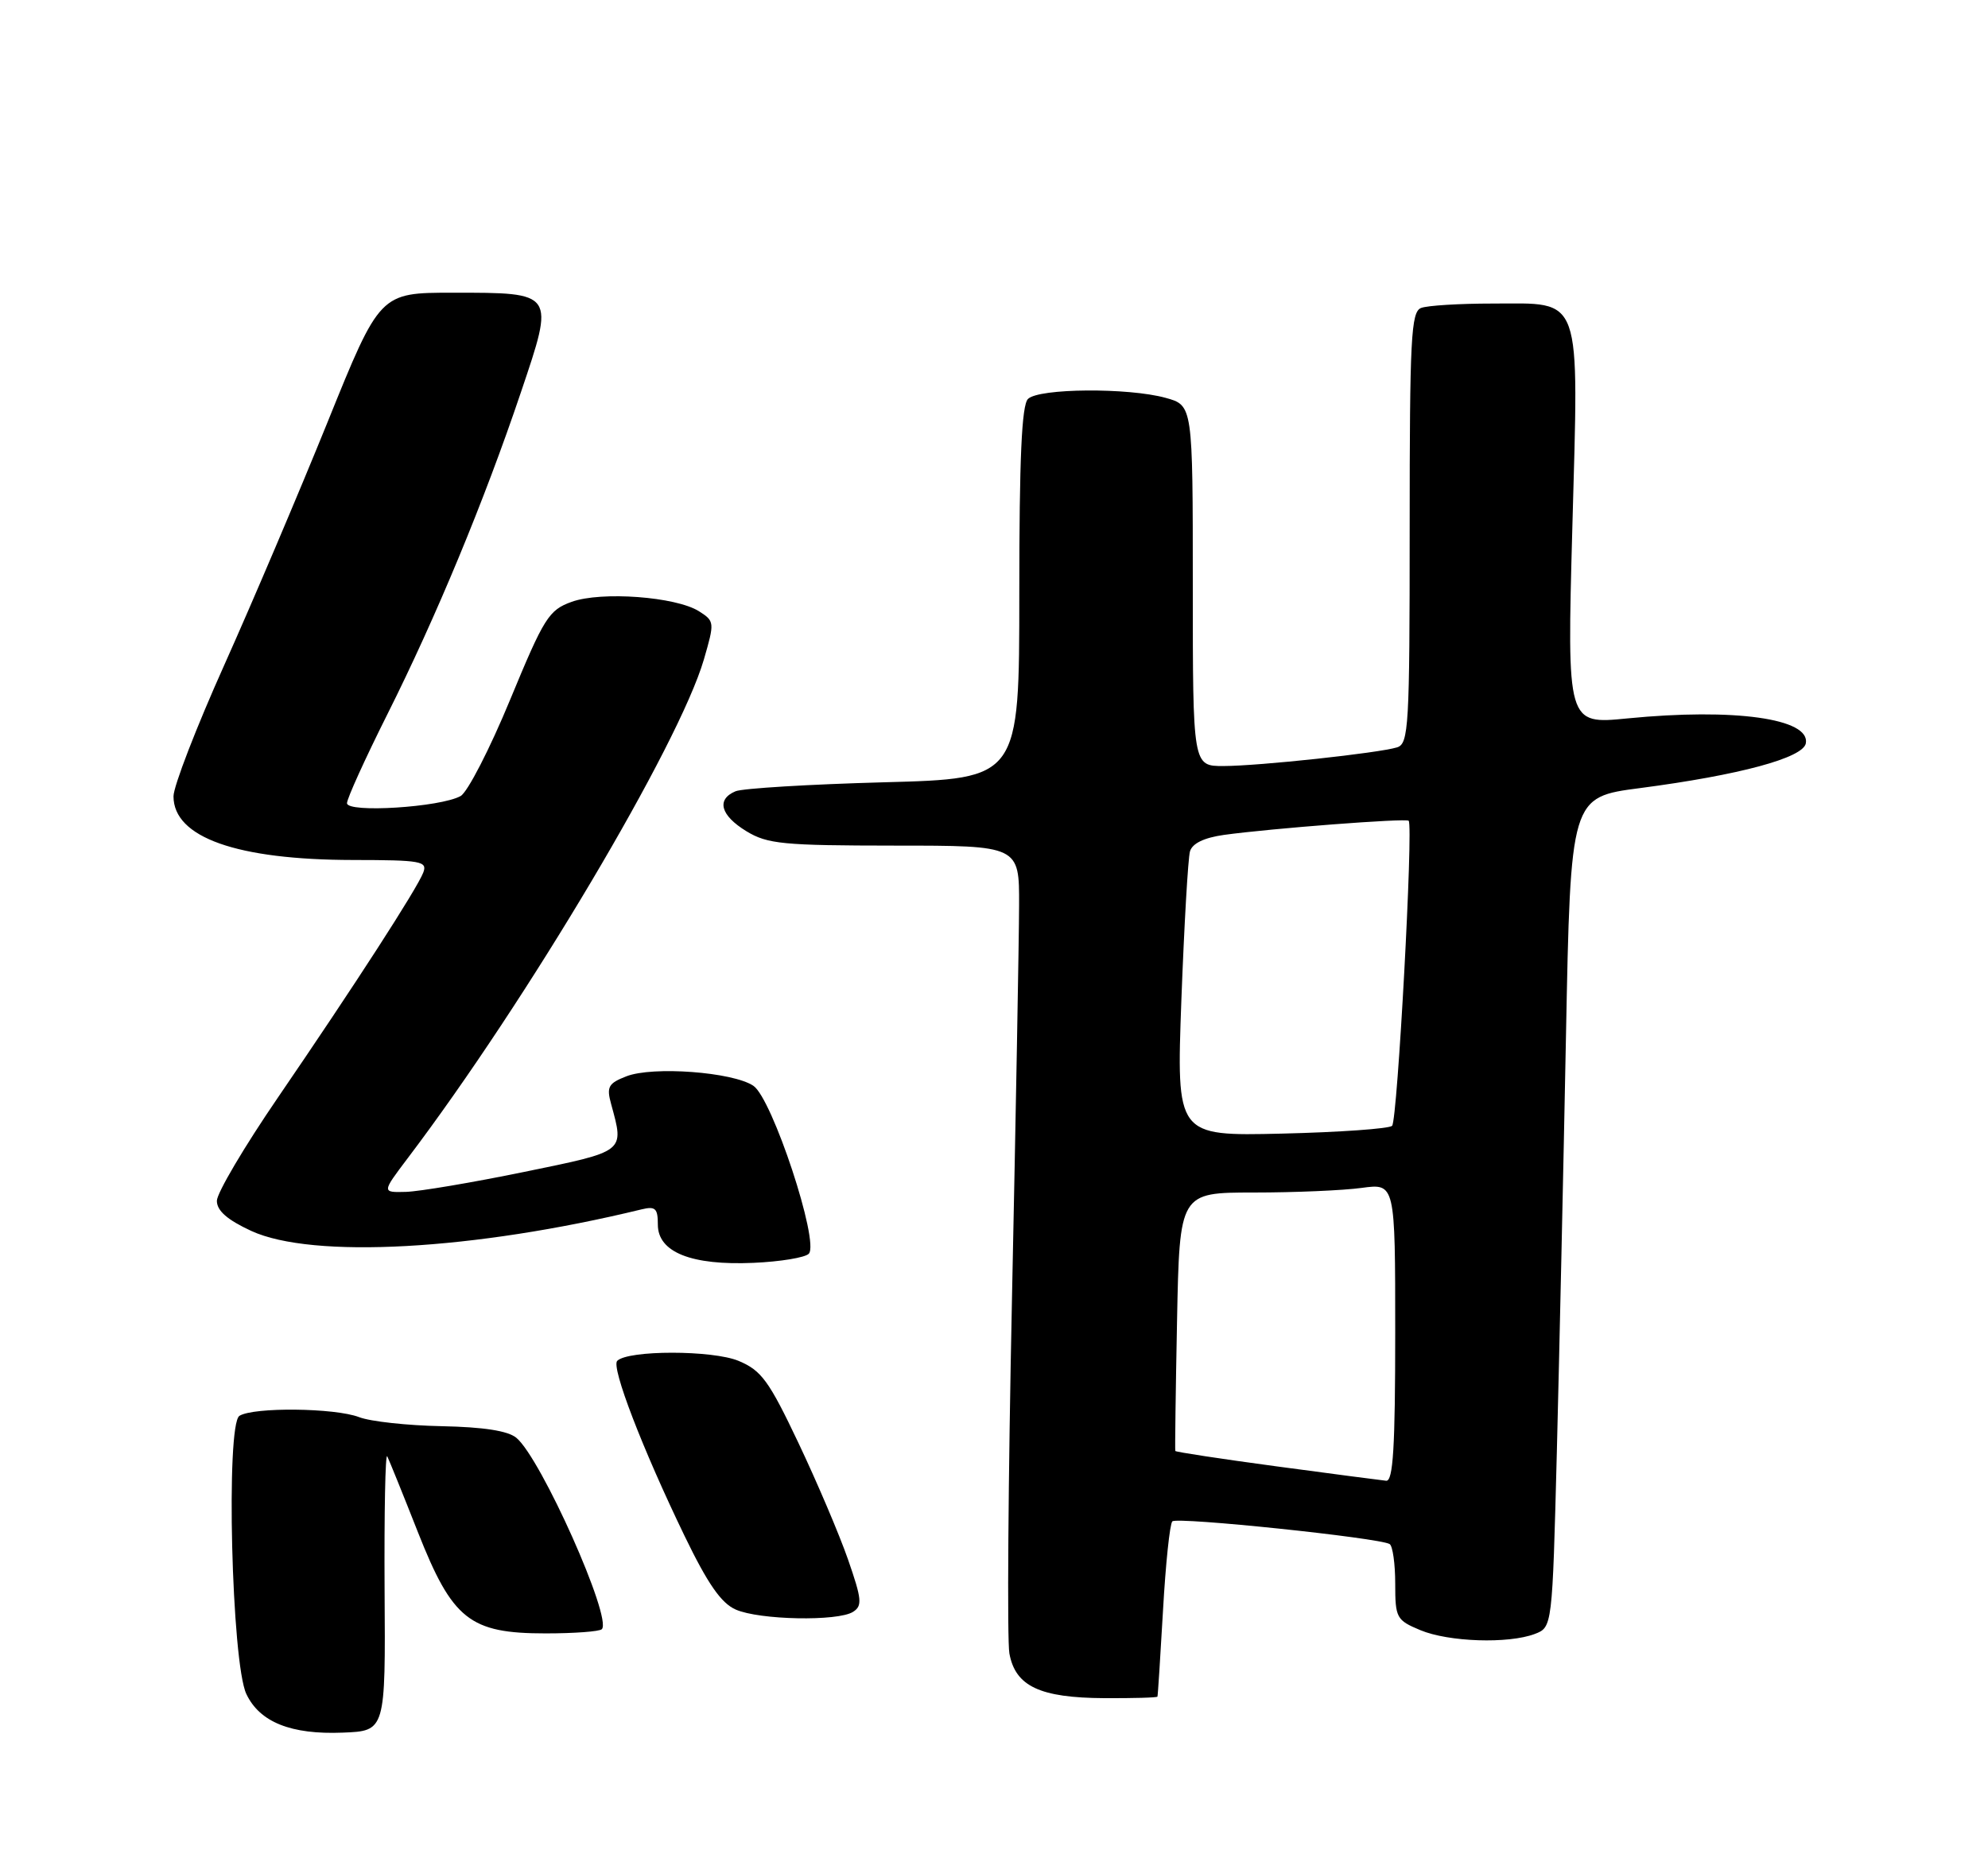 <?xml version="1.0" encoding="UTF-8" standalone="no"?>
<!DOCTYPE svg PUBLIC "-//W3C//DTD SVG 1.1//EN" "http://www.w3.org/Graphics/SVG/1.1/DTD/svg11.dtd" >
<svg xmlns="http://www.w3.org/2000/svg" xmlns:xlink="http://www.w3.org/1999/xlink" version="1.1" viewBox="0 0 275 256">
 <g >
 <path fill="currentColor"
d=" M 53.20 220.00 C 53.14 209.28 53.30 200.95 53.57 201.50 C 53.84 202.05 55.75 206.76 57.80 211.97 C 62.59 224.11 64.97 226.00 75.48 226.00 C 79.43 226.00 82.93 225.74 83.25 225.42 C 84.73 223.93 74.84 201.77 71.43 198.94 C 70.26 197.97 66.91 197.45 61.10 197.33 C 56.37 197.24 51.23 196.68 49.68 196.08 C 46.32 194.79 35.07 194.67 33.12 195.90 C 31.22 197.11 32.03 230.10 34.08 234.39 C 35.92 238.28 40.26 240.02 47.41 239.73 C 53.33 239.50 53.33 239.50 53.20 220.00 Z  M 160.11 234.75 C 160.17 234.61 160.51 229.24 160.88 222.81 C 161.24 216.39 161.82 210.84 162.17 210.50 C 162.82 209.85 190.84 212.78 192.23 213.64 C 192.65 213.90 193.00 216.36 193.00 219.11 C 193.00 223.86 193.17 224.17 196.47 225.55 C 200.39 227.19 208.65 227.46 212.30 226.08 C 214.73 225.15 214.73 225.15 215.36 200.83 C 215.70 187.45 216.27 161.60 216.62 143.40 C 217.26 110.29 217.26 110.29 226.88 109.04 C 240.62 107.24 249.42 104.87 249.80 102.85 C 250.44 99.42 239.89 97.95 225.13 99.40 C 216.76 100.23 216.76 100.23 217.50 73.08 C 218.39 40.24 219.02 42.00 206.43 42.00 C 201.88 42.00 197.45 42.27 196.58 42.61 C 195.19 43.14 195.00 46.77 195.00 73.04 C 195.00 100.57 194.87 102.91 193.25 103.41 C 190.67 104.20 174.17 105.98 169.25 105.99 C 165.00 106.00 165.00 106.00 165.00 81.05 C 165.00 56.09 165.00 56.09 161.25 55.05 C 156.08 53.62 143.69 53.71 142.20 55.20 C 141.33 56.07 141.00 63.44 141.00 82.07 C 141.00 107.74 141.00 107.74 122.25 108.24 C 111.94 108.52 102.71 109.08 101.75 109.48 C 99.06 110.61 99.66 112.82 103.25 115.01 C 106.16 116.78 108.32 116.99 123.75 117.00 C 141.00 117.00 141.00 117.00 140.97 125.25 C 140.96 129.79 140.52 154.20 139.99 179.50 C 139.46 204.80 139.30 226.98 139.63 228.78 C 140.46 233.32 143.85 234.91 152.75 234.96 C 156.74 234.98 160.05 234.89 160.11 234.75 Z  M 118.00 223.02 C 119.31 222.19 119.22 221.28 117.31 215.78 C 116.11 212.33 113.02 205.07 110.45 199.65 C 106.37 191.05 105.33 189.62 102.18 188.30 C 98.57 186.79 86.88 186.79 85.38 188.29 C 84.52 189.15 88.86 200.44 94.69 212.50 C 97.90 219.14 99.76 221.82 101.77 222.70 C 105.04 224.15 115.89 224.36 118.00 223.02 Z  M 111.88 173.47 C 113.39 171.88 106.82 151.96 104.21 150.23 C 101.35 148.32 90.29 147.50 86.65 148.92 C 84.15 149.89 83.88 150.38 84.54 152.77 C 86.36 159.45 86.62 159.25 72.50 162.15 C 65.35 163.62 57.99 164.86 56.15 164.91 C 52.81 165.00 52.81 165.00 56.40 160.25 C 72.89 138.47 93.93 103.02 97.37 91.24 C 98.86 86.10 98.85 85.95 96.70 84.58 C 93.51 82.56 83.19 81.79 79.08 83.27 C 75.91 84.41 75.27 85.44 70.56 96.83 C 67.76 103.61 64.68 109.60 63.72 110.14 C 60.93 111.70 48.00 112.51 48.00 111.13 C 48.00 110.49 50.51 104.97 53.57 98.86 C 60.32 85.39 66.99 69.31 72.05 54.30 C 76.75 40.38 76.83 40.50 62.62 40.50 C 52.55 40.50 52.55 40.50 45.31 58.41 C 41.32 68.26 34.90 83.37 31.03 92.00 C 27.16 100.62 24.00 108.80 24.00 110.18 C 24.00 115.87 32.75 118.97 48.86 118.99 C 58.27 119.00 59.15 119.16 58.55 120.73 C 57.68 122.99 49.06 136.33 38.45 151.85 C 33.80 158.64 30.00 165.08 30.00 166.15 C 30.00 167.52 31.45 168.78 34.75 170.31 C 43.21 174.21 65.52 172.98 88.75 167.33 C 90.66 166.87 91.00 167.19 91.00 169.44 C 91.00 173.26 95.63 175.11 104.23 174.73 C 107.93 174.57 111.38 174.00 111.88 173.47 Z  M 176.59 202.89 C 168.94 201.86 162.63 200.90 162.58 200.76 C 162.52 200.62 162.63 192.51 162.82 182.75 C 163.17 165.00 163.17 165.00 173.44 165.00 C 179.10 165.00 185.81 164.71 188.36 164.36 C 193.00 163.73 193.00 163.73 193.00 184.36 C 193.00 200.27 192.71 204.97 191.75 204.88 C 191.06 204.81 184.24 203.92 176.59 202.89 Z  M 163.42 138.35 C 163.81 127.98 164.34 118.74 164.61 117.80 C 164.93 116.69 166.56 115.91 169.30 115.52 C 175.82 114.62 194.46 113.19 194.86 113.56 C 195.53 114.17 193.31 155.02 192.57 155.77 C 192.17 156.17 185.29 156.66 177.28 156.85 C 162.73 157.19 162.73 157.19 163.42 138.35 Z "/>
</g>
</svg>